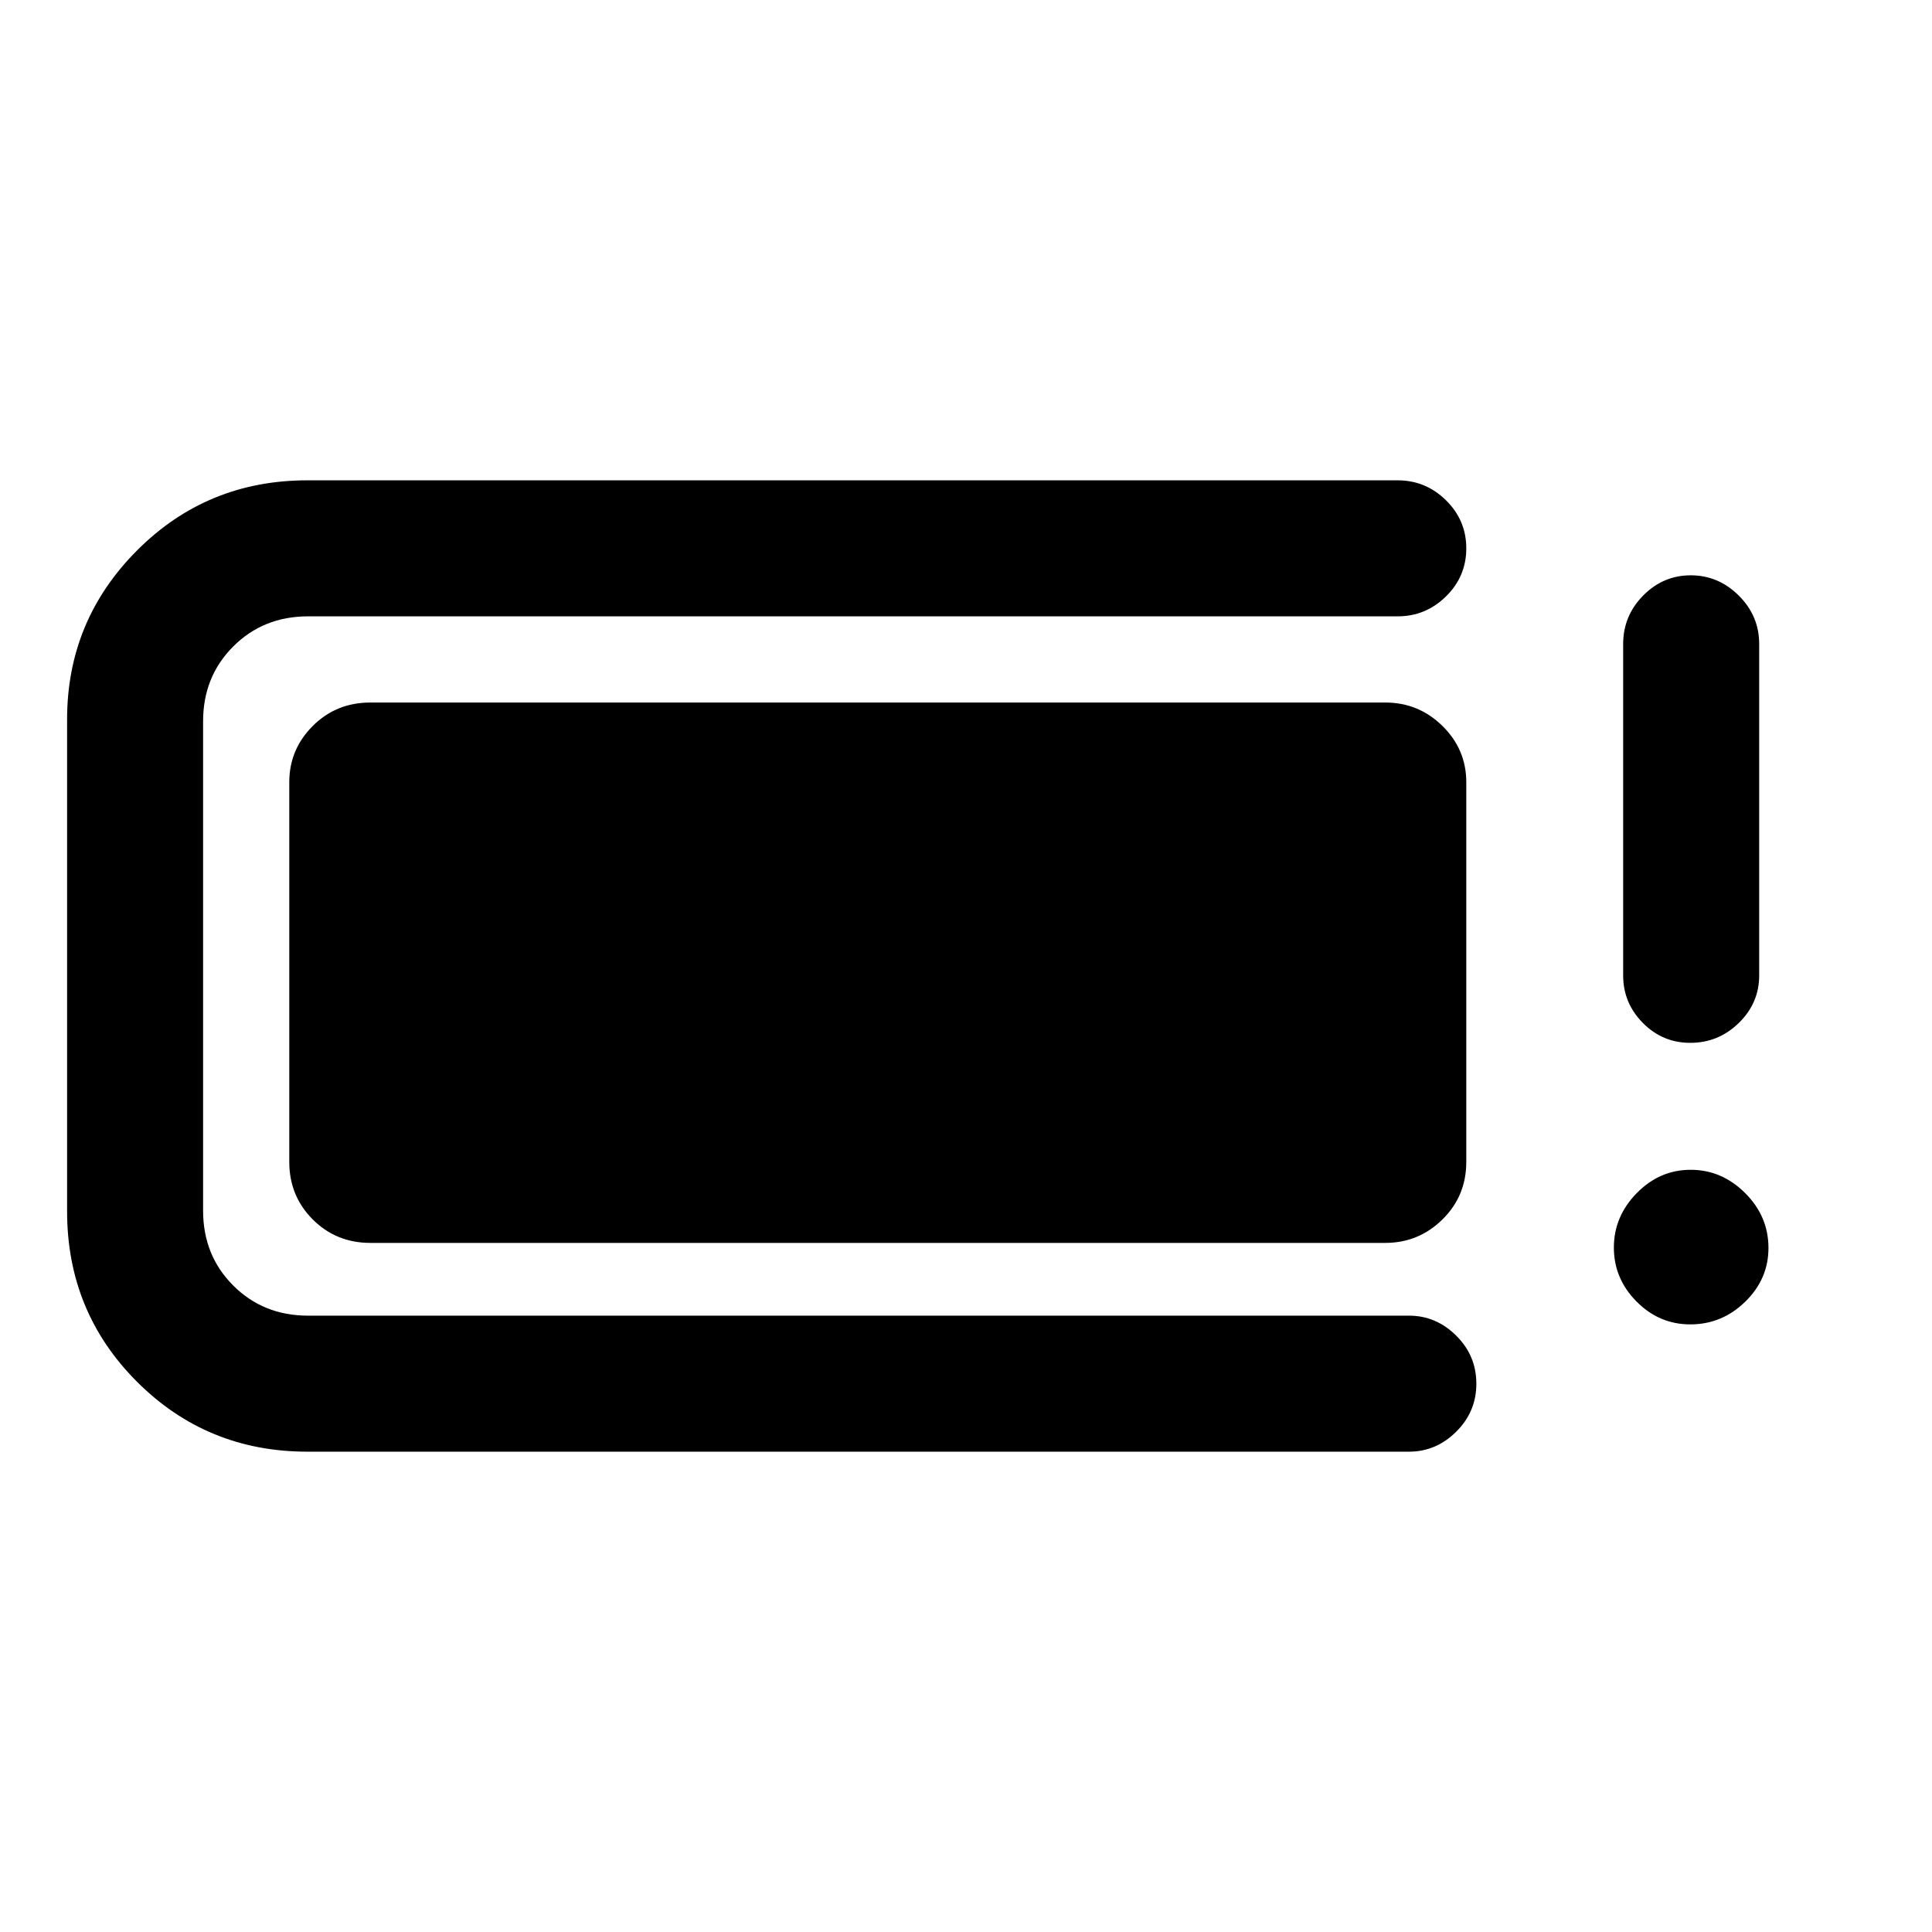 <svg xmlns="http://www.w3.org/2000/svg" height="40" viewBox="0 -960 960 960" width="40"><path d="M152.74-238.67q-49.92 0-84.66-34.74-34.74-34.74-34.74-84.67v-244.51q0-49.03 34.74-83.89 34.74-34.85 84.66-34.85h541.72q13.98 0 24.06 9.93 10.07 9.93 10.07 23.87 0 13.95-10.07 23.87-10.08 9.92-24.06 9.92H153.08q-22.22 0-37.19 14.97-14.97 14.97-14.97 37.18v243.18q0 22.21 14.97 37.18 14.97 14.97 37.19 14.97h547.05q13.45 0 23.45 9.93 10.01 9.93 10.01 23.88t-10.01 23.86q-10 9.92-23.45 9.92H152.74Zm-9-144.02v-188.62q0-16.31 11.66-27.96 11.66-11.65 28.63-11.65h504.28q16.59 0 28.44 11.65 11.84 11.65 11.84 27.96v188.62q0 16.96-11.84 28.62-11.85 11.66-28.44 11.66H184.03q-16.97 0-28.63-11.66t-11.66-28.62Zm696.16 80.77q-15.45 0-26.72-11.36-11.26-11.37-11.26-26.81 0-15.45 11.36-27.05 11.37-11.6 26.81-11.6 15.45 0 27.05 11.55 11.6 11.56 11.6 27.29 0 15.45-11.55 26.72-11.56 11.26-27.29 11.26Zm-.03-139.9q-13.76 0-23.54-9.88-9.79-9.89-9.79-23.58V-640q0-13.98 9.92-24.05 9.92-10.08 23.66-10.08 13.75 0 23.88 10.08 10.13 10.07 10.13 24.05v164.72q0 13.69-10.12 23.58-10.11 9.88-24.14 9.88Z"/></svg>